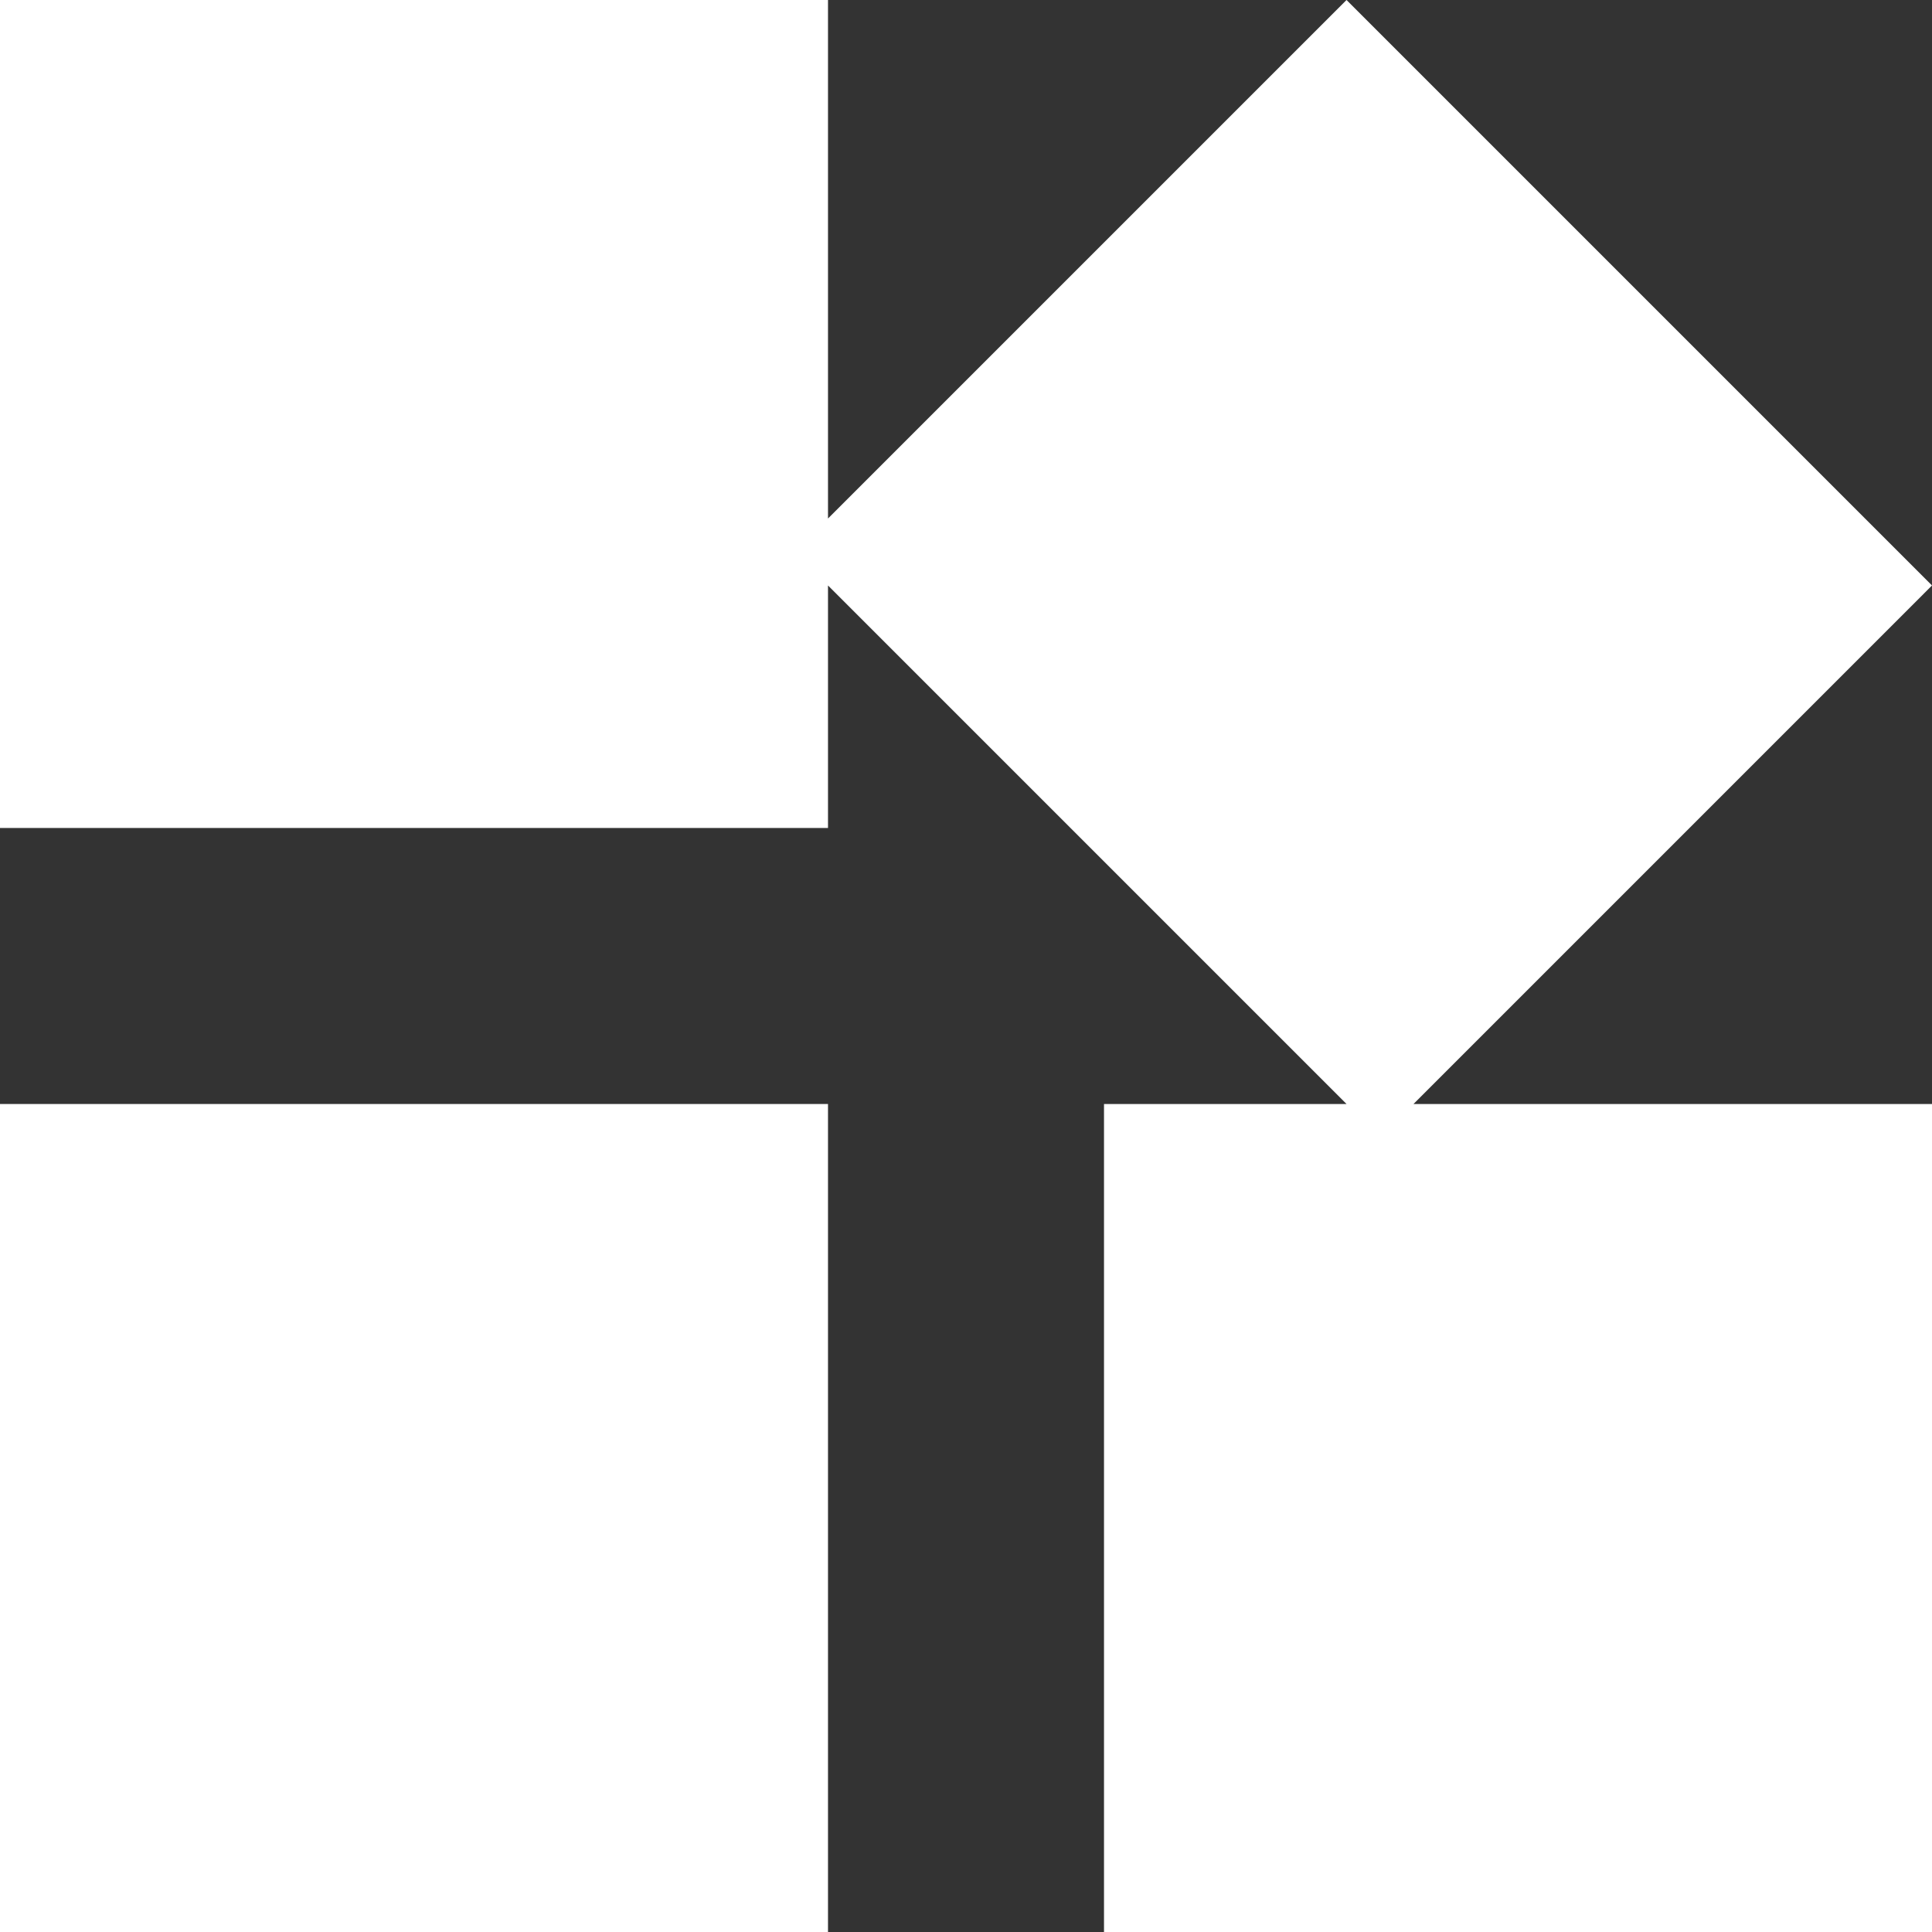 <svg width="100" height="100" viewBox="0 0 100 100" fill="none" xmlns="http://www.w3.org/2000/svg">
<rect x="0" y="0" width="100" height="100" fill="#333333" stroke="none"/>
<g clip-path="url(#clip0)">
<path d="M0 57.143H42.857V100H0V57.143Z" fill="white"/>
<path d="M100 30.304L69.696 0L42.857 26.838V0H0V42.857H42.857V30.304L69.696 57.143H57.143V100H100V57.143H73.162L100 30.304Z" fill="white"/>
</g>
<defs>
<clipPath id="clip0">
<rect width="100" height="100" fill="white"/>
</clipPath>
</defs>
</svg>

